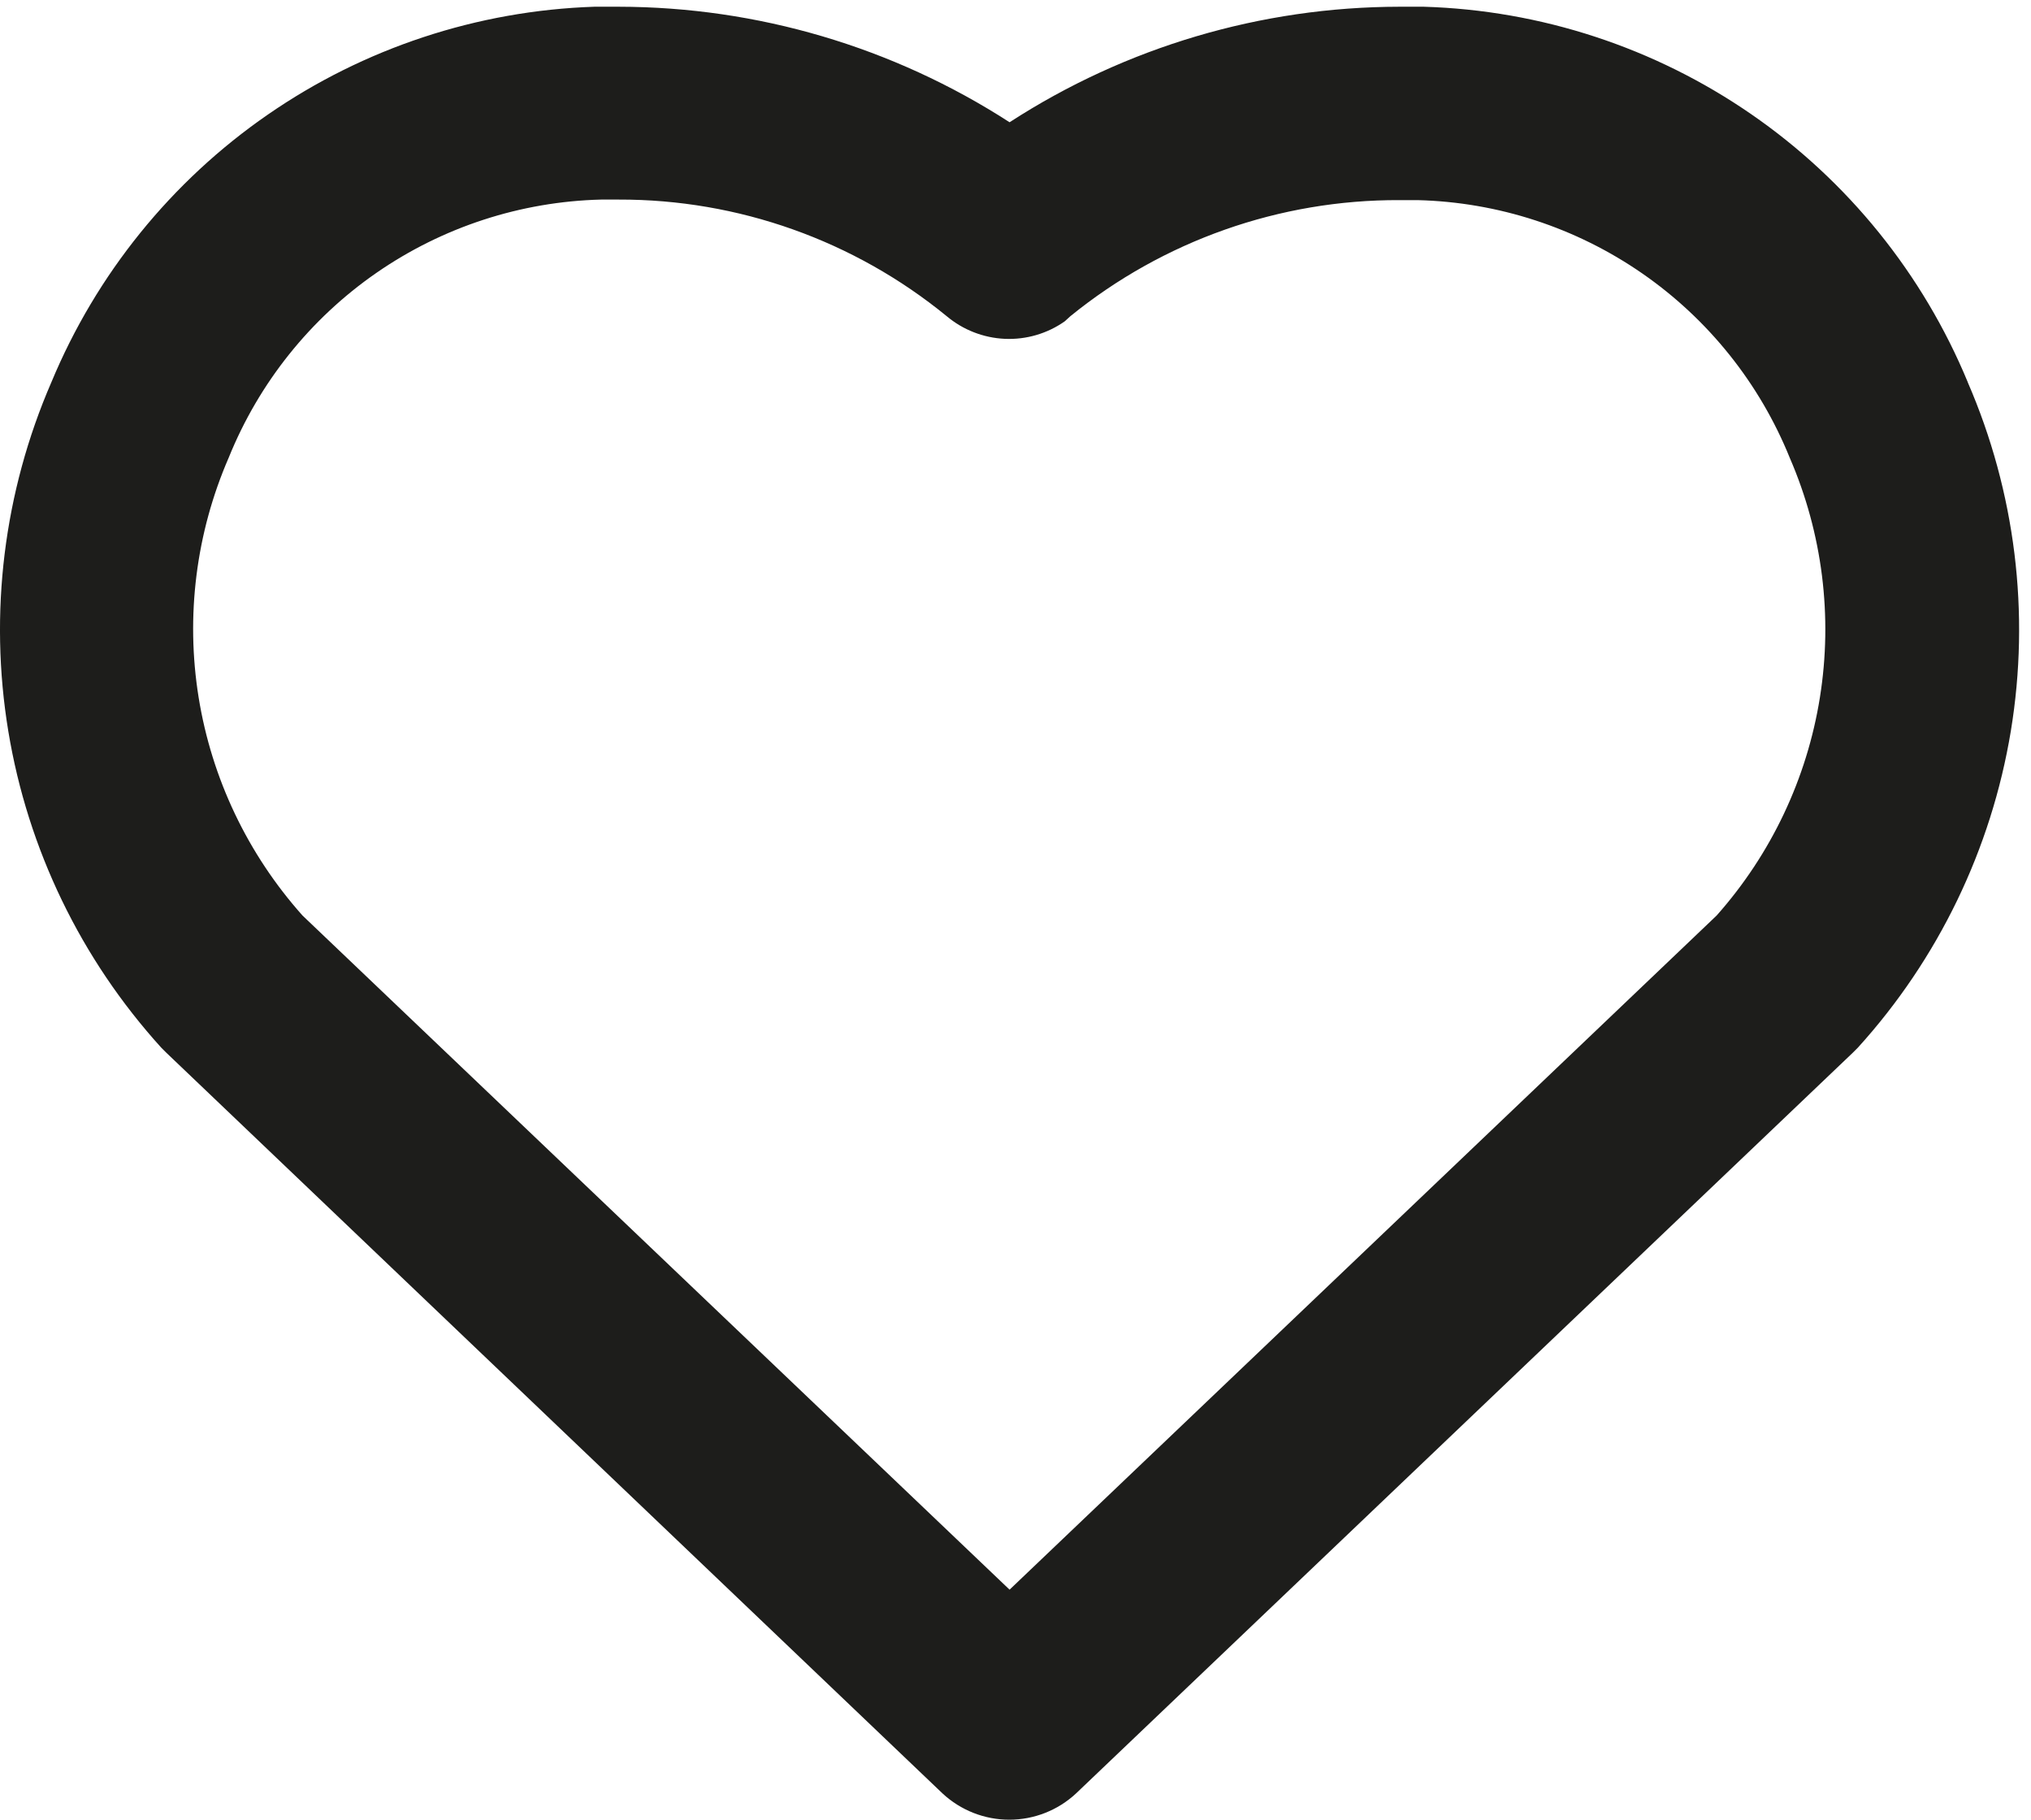 <svg fill="none" height="43" viewBox="0 0 48 43" width="48" xmlns="http://www.w3.org/2000/svg"><path d="m46.506 9.032c-1.06-2.561-2.838-4.761-5.12-6.335-2.281-1.574-4.969-2.456-7.739-2.538h-.573c-3.27.004-6.47.952-9.214 2.73-2.753-1.779-5.961-2.726-9.239-2.73h-.573c-2.765.092-5.445.977-7.721 2.551-2.276 1.573-4.051 3.768-5.113 6.323-1.125 2.593-1.478 5.455-1.018 8.244s1.715 5.385 3.614 7.479l.122.122 18.343 17.502c.429.399.993.621 1.578.621.586 0 1.15-.222 1.578-.621l18.356-17.502.122-.122c1.899-2.094 3.153-4.691 3.614-7.479.46-2.789.107-5.651-1.018-8.244zm-5.936 12.603-16.71 15.93-16.71-15.93c-1.294-1.449-2.147-3.238-2.456-5.157-.309-1.918-.062-3.885.713-5.667.713-1.763 1.925-3.28 3.489-4.363s3.41-1.685 5.311-1.732h.414c2.825-.008 5.565.966 7.752 2.755.387.325.87.513 1.375.536.505.022 1.003-.123 1.416-.414l.134-.122c2.198-1.784 4.945-2.753 7.776-2.742h.427c1.901.047 3.747.649 5.311 1.732 1.564 1.083 2.776 2.599 3.489 4.363.77 1.78 1.017 3.743.71 5.658-.306 1.915-1.153 3.703-2.441 5.153z" fill="#1d1d1b"/></svg>